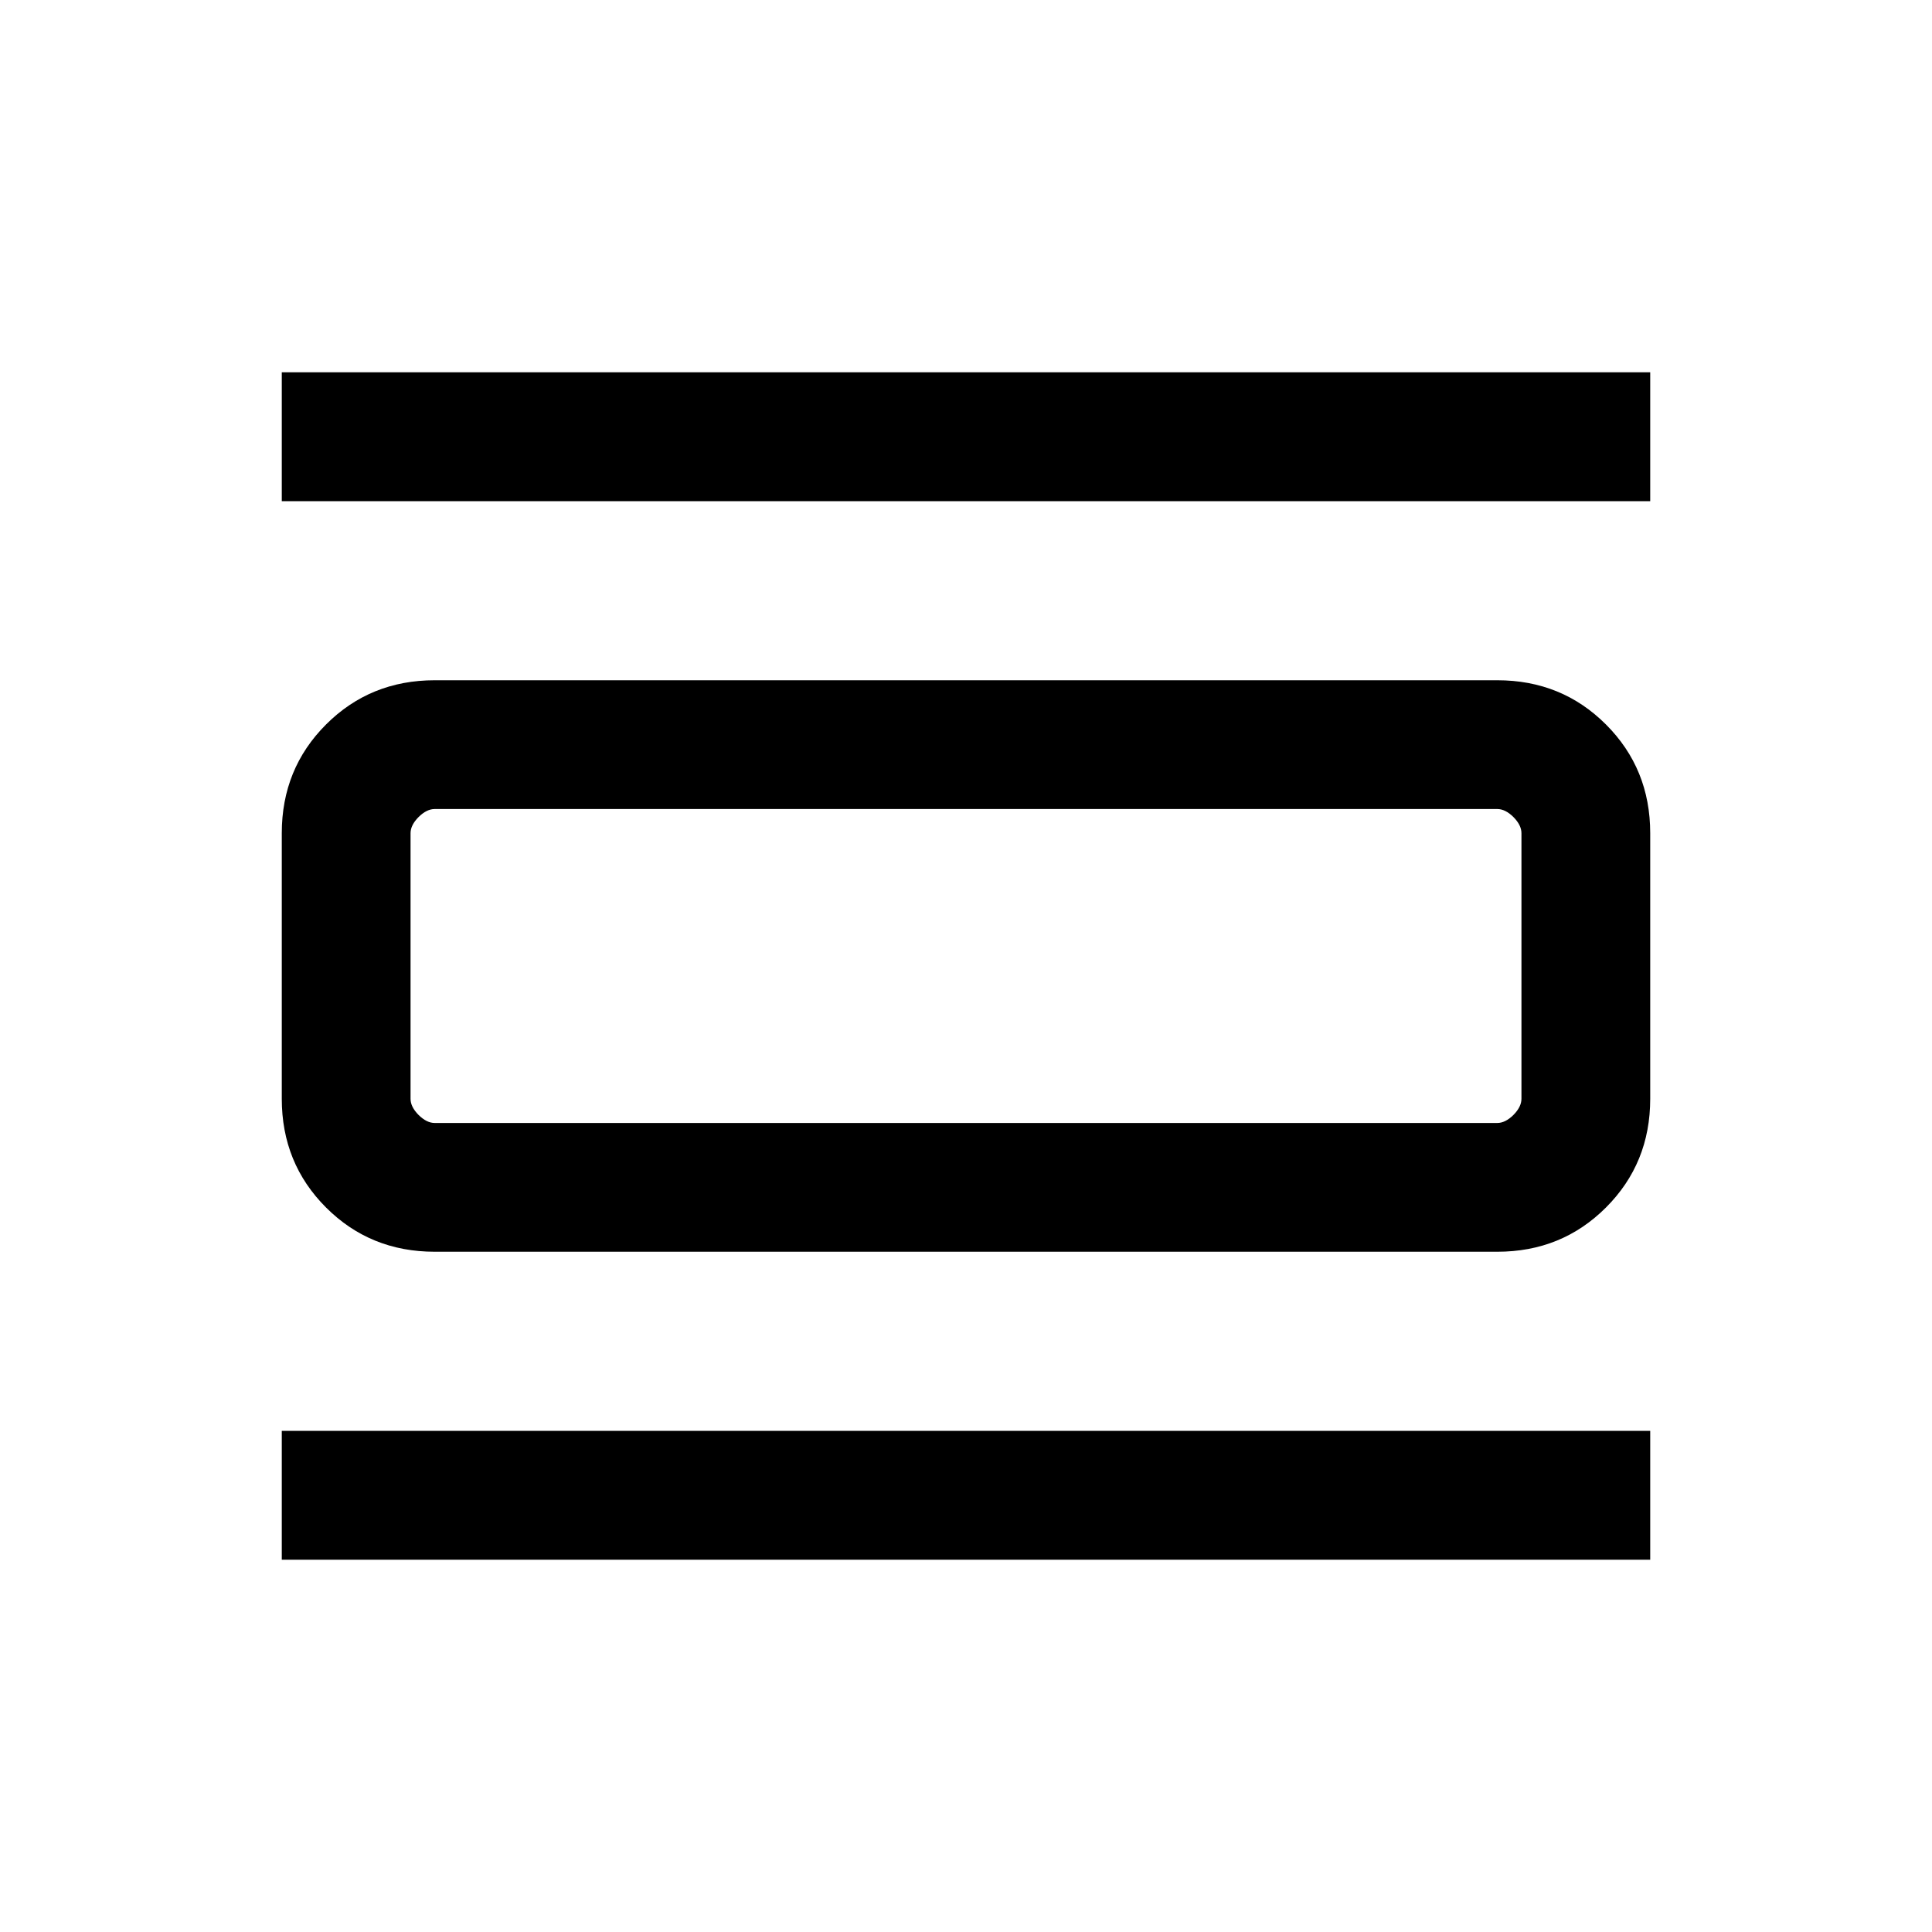 <svg xmlns="http://www.w3.org/2000/svg" height="20" width="20"><path d="M2.917 16.146v-1.334h14.166v1.334Zm0-10.958V3.854h14.166v1.334Zm1.583 7.77q-.667 0-1.125-.458-.458-.458-.458-1.125v-2.75q0-.667.458-1.125.458-.458 1.125-.458h11q.667 0 1.125.458.458.458.458 1.125v2.75q0 .667-.458 1.125-.458.458-1.125.458Zm0-1.333h11q.083 0 .167-.083.083-.084.083-.167v-2.75q0-.083-.083-.167-.084-.083-.167-.083h-11q-.083 0-.167.083-.083.084-.083.167v2.75q0 .083.083.167.084.083.167.083Zm-.25-3.25v3.25-3.25Z"/></svg>